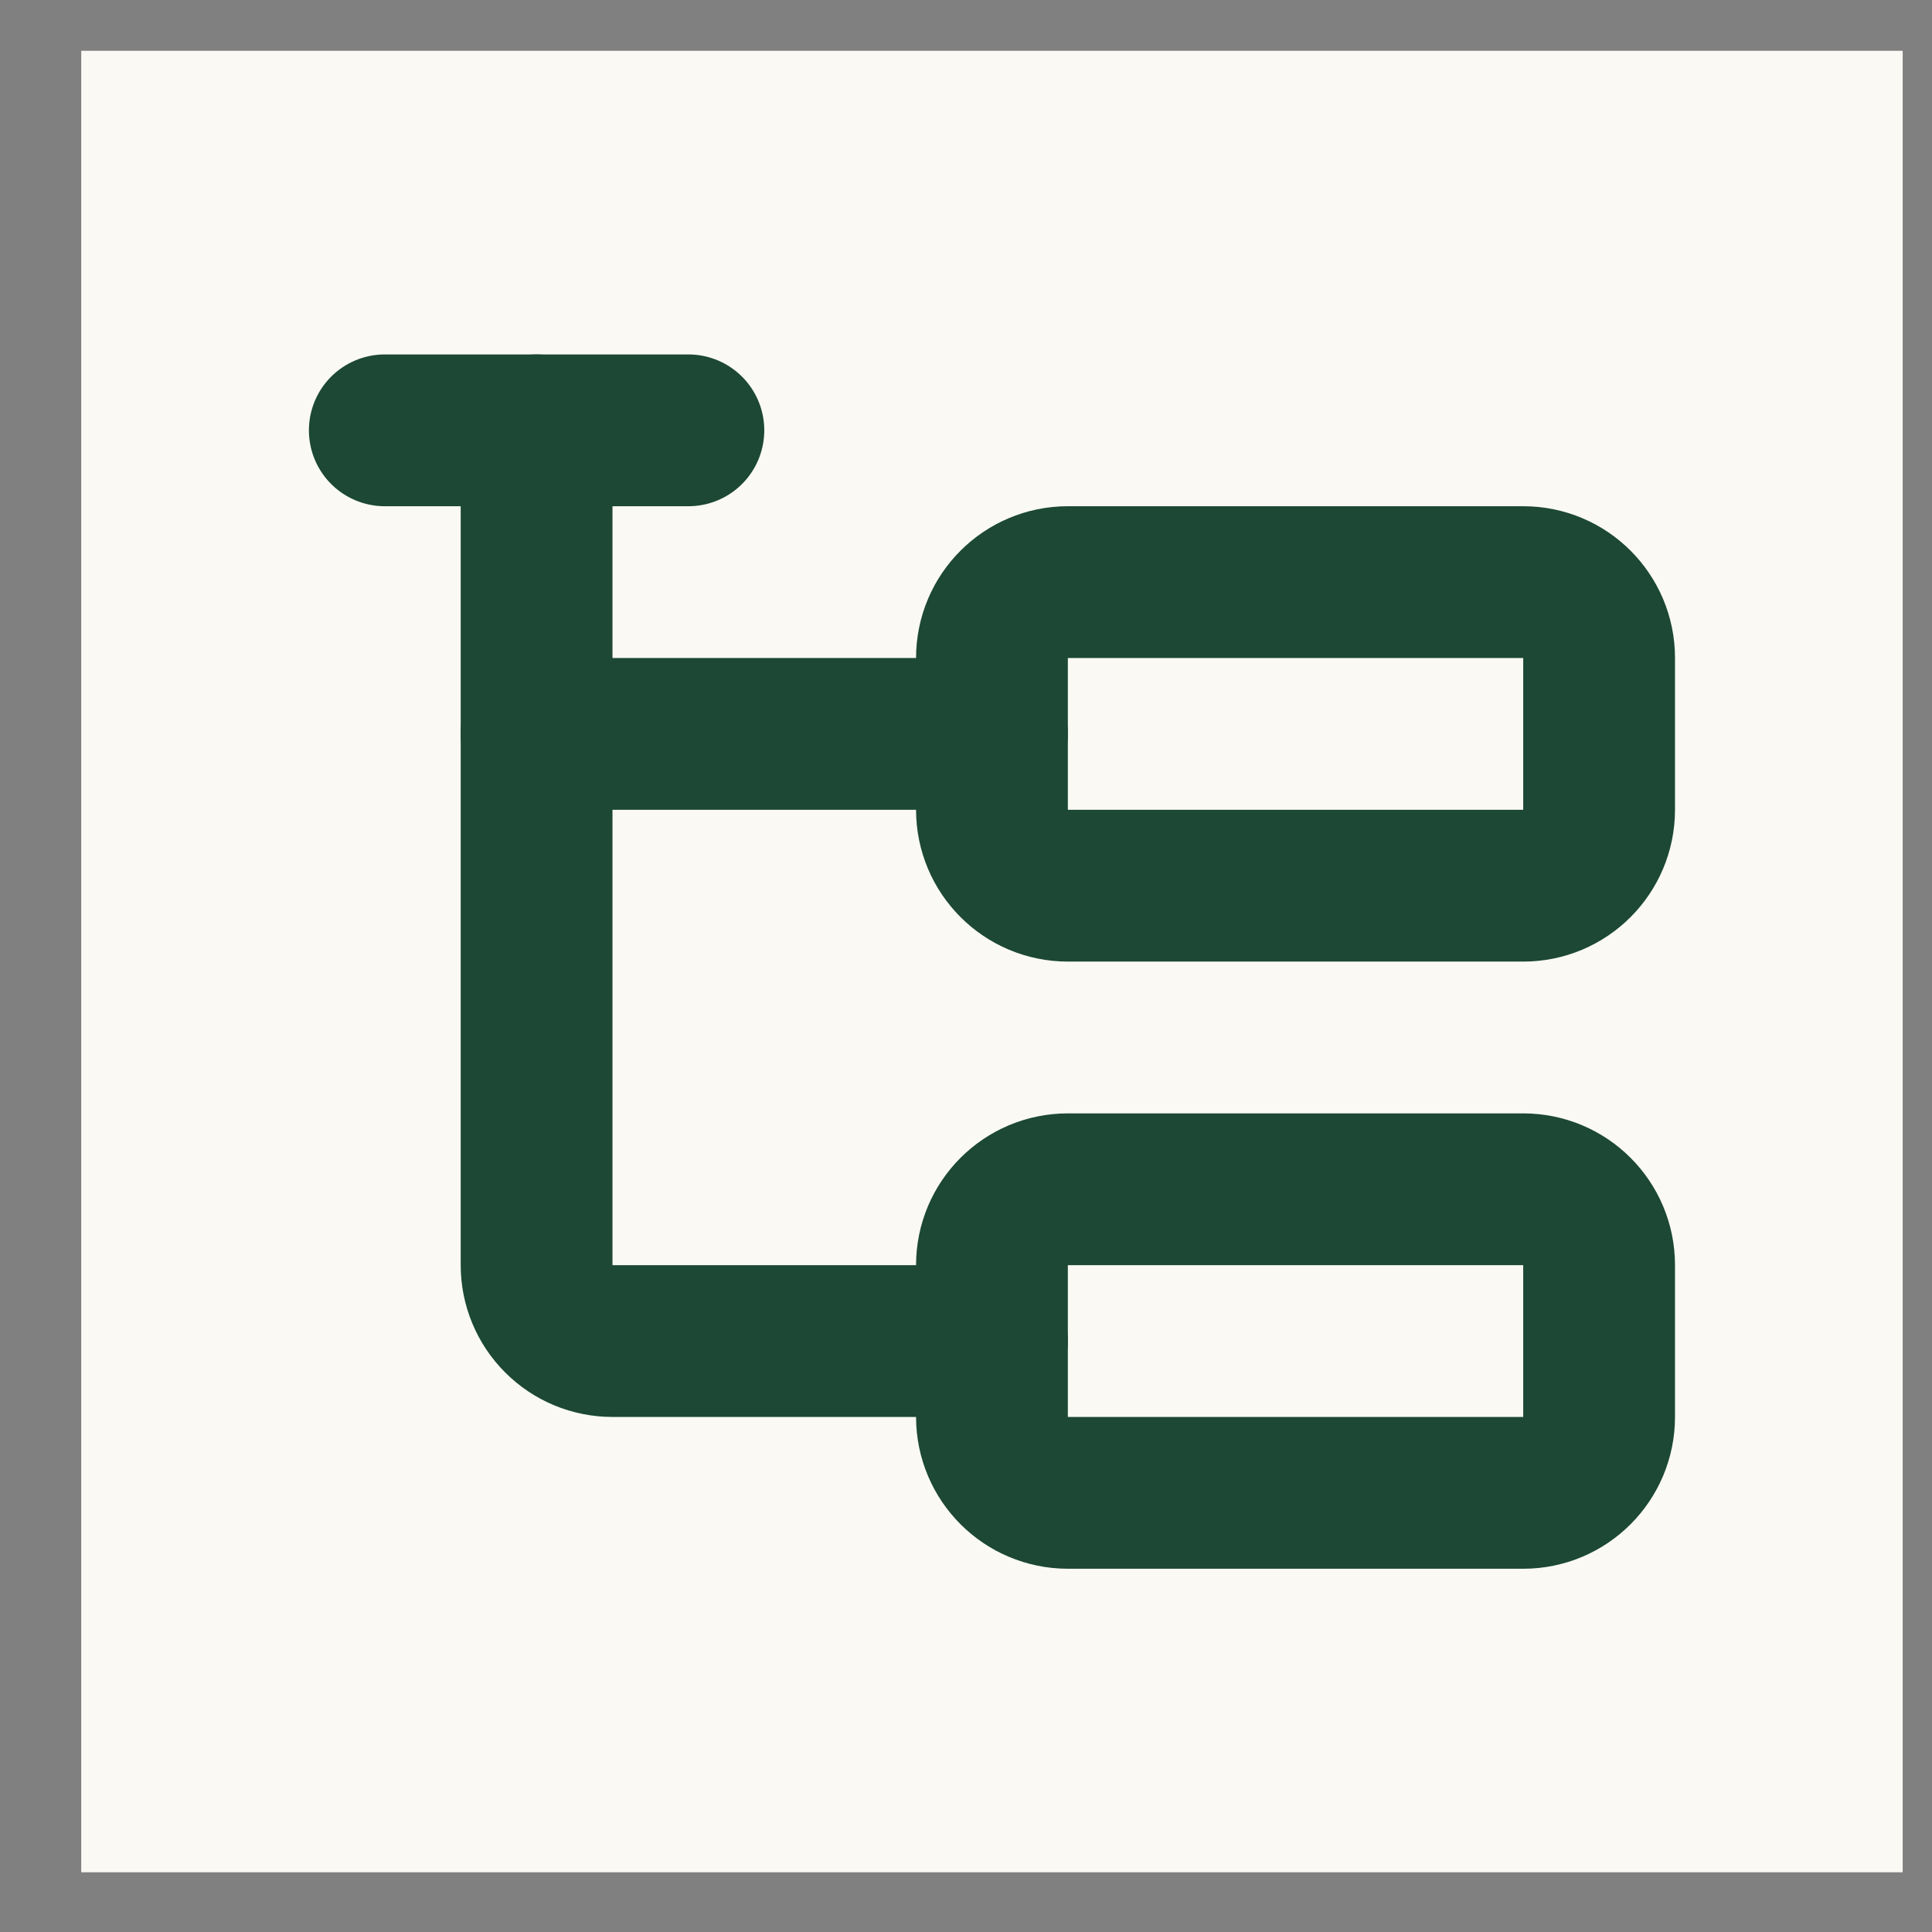 <svg width="23" height="23" viewBox="0 0 23 23" fill="none" xmlns="http://www.w3.org/2000/svg">
<rect x="0" y="0" width="23" height="23" fill="#808080" stroke="none"/>
<g clip-path="url(#clip0_2016_320)">
<path d="M0.967 0.605H22.652V22.289H0.967V0.605Z" fill="#FAF9F4"/>
<path d="M6.388 8.737H11.809" stroke="#1C4835" stroke-width="1.807" stroke-linecap="round" stroke-linejoin="round"/>
<path d="M4.581 5.123H8.195" stroke="#1C4835" stroke-width="1.807" stroke-linecap="round" stroke-linejoin="round"/>
<path d="M6.388 5.123V15.061C6.388 15.301 6.483 15.531 6.653 15.7C6.822 15.87 7.052 15.965 7.292 15.965H11.809" stroke="#1C4835" stroke-width="1.807" stroke-linecap="round" stroke-linejoin="round"/>
<path d="M18.134 6.93H12.713C12.214 6.93 11.809 7.334 11.809 7.833V9.64C11.809 10.139 12.214 10.544 12.713 10.544H18.134C18.633 10.544 19.037 10.139 19.037 9.64V7.833C19.037 7.334 18.633 6.93 18.134 6.93Z" stroke="#1C4835" stroke-width="1.807" stroke-linecap="round" stroke-linejoin="round"/>
<path d="M18.134 14.158H12.713C12.214 14.158 11.809 14.562 11.809 15.061V16.868C11.809 17.367 12.214 17.772 12.713 17.772H18.134C18.633 17.772 19.037 17.367 19.037 16.868V15.061C19.037 14.562 18.633 14.158 18.134 14.158Z" stroke="#1C4835" stroke-width="1.807" stroke-linecap="round" stroke-linejoin="round"/>
</g>
<defs>
<clipPath id="clip0_2016_320">
<rect width="21.684" height="21.684" fill="white" transform="translate(0.967 0.605)"/>
</clipPath>
</defs>
</svg>
